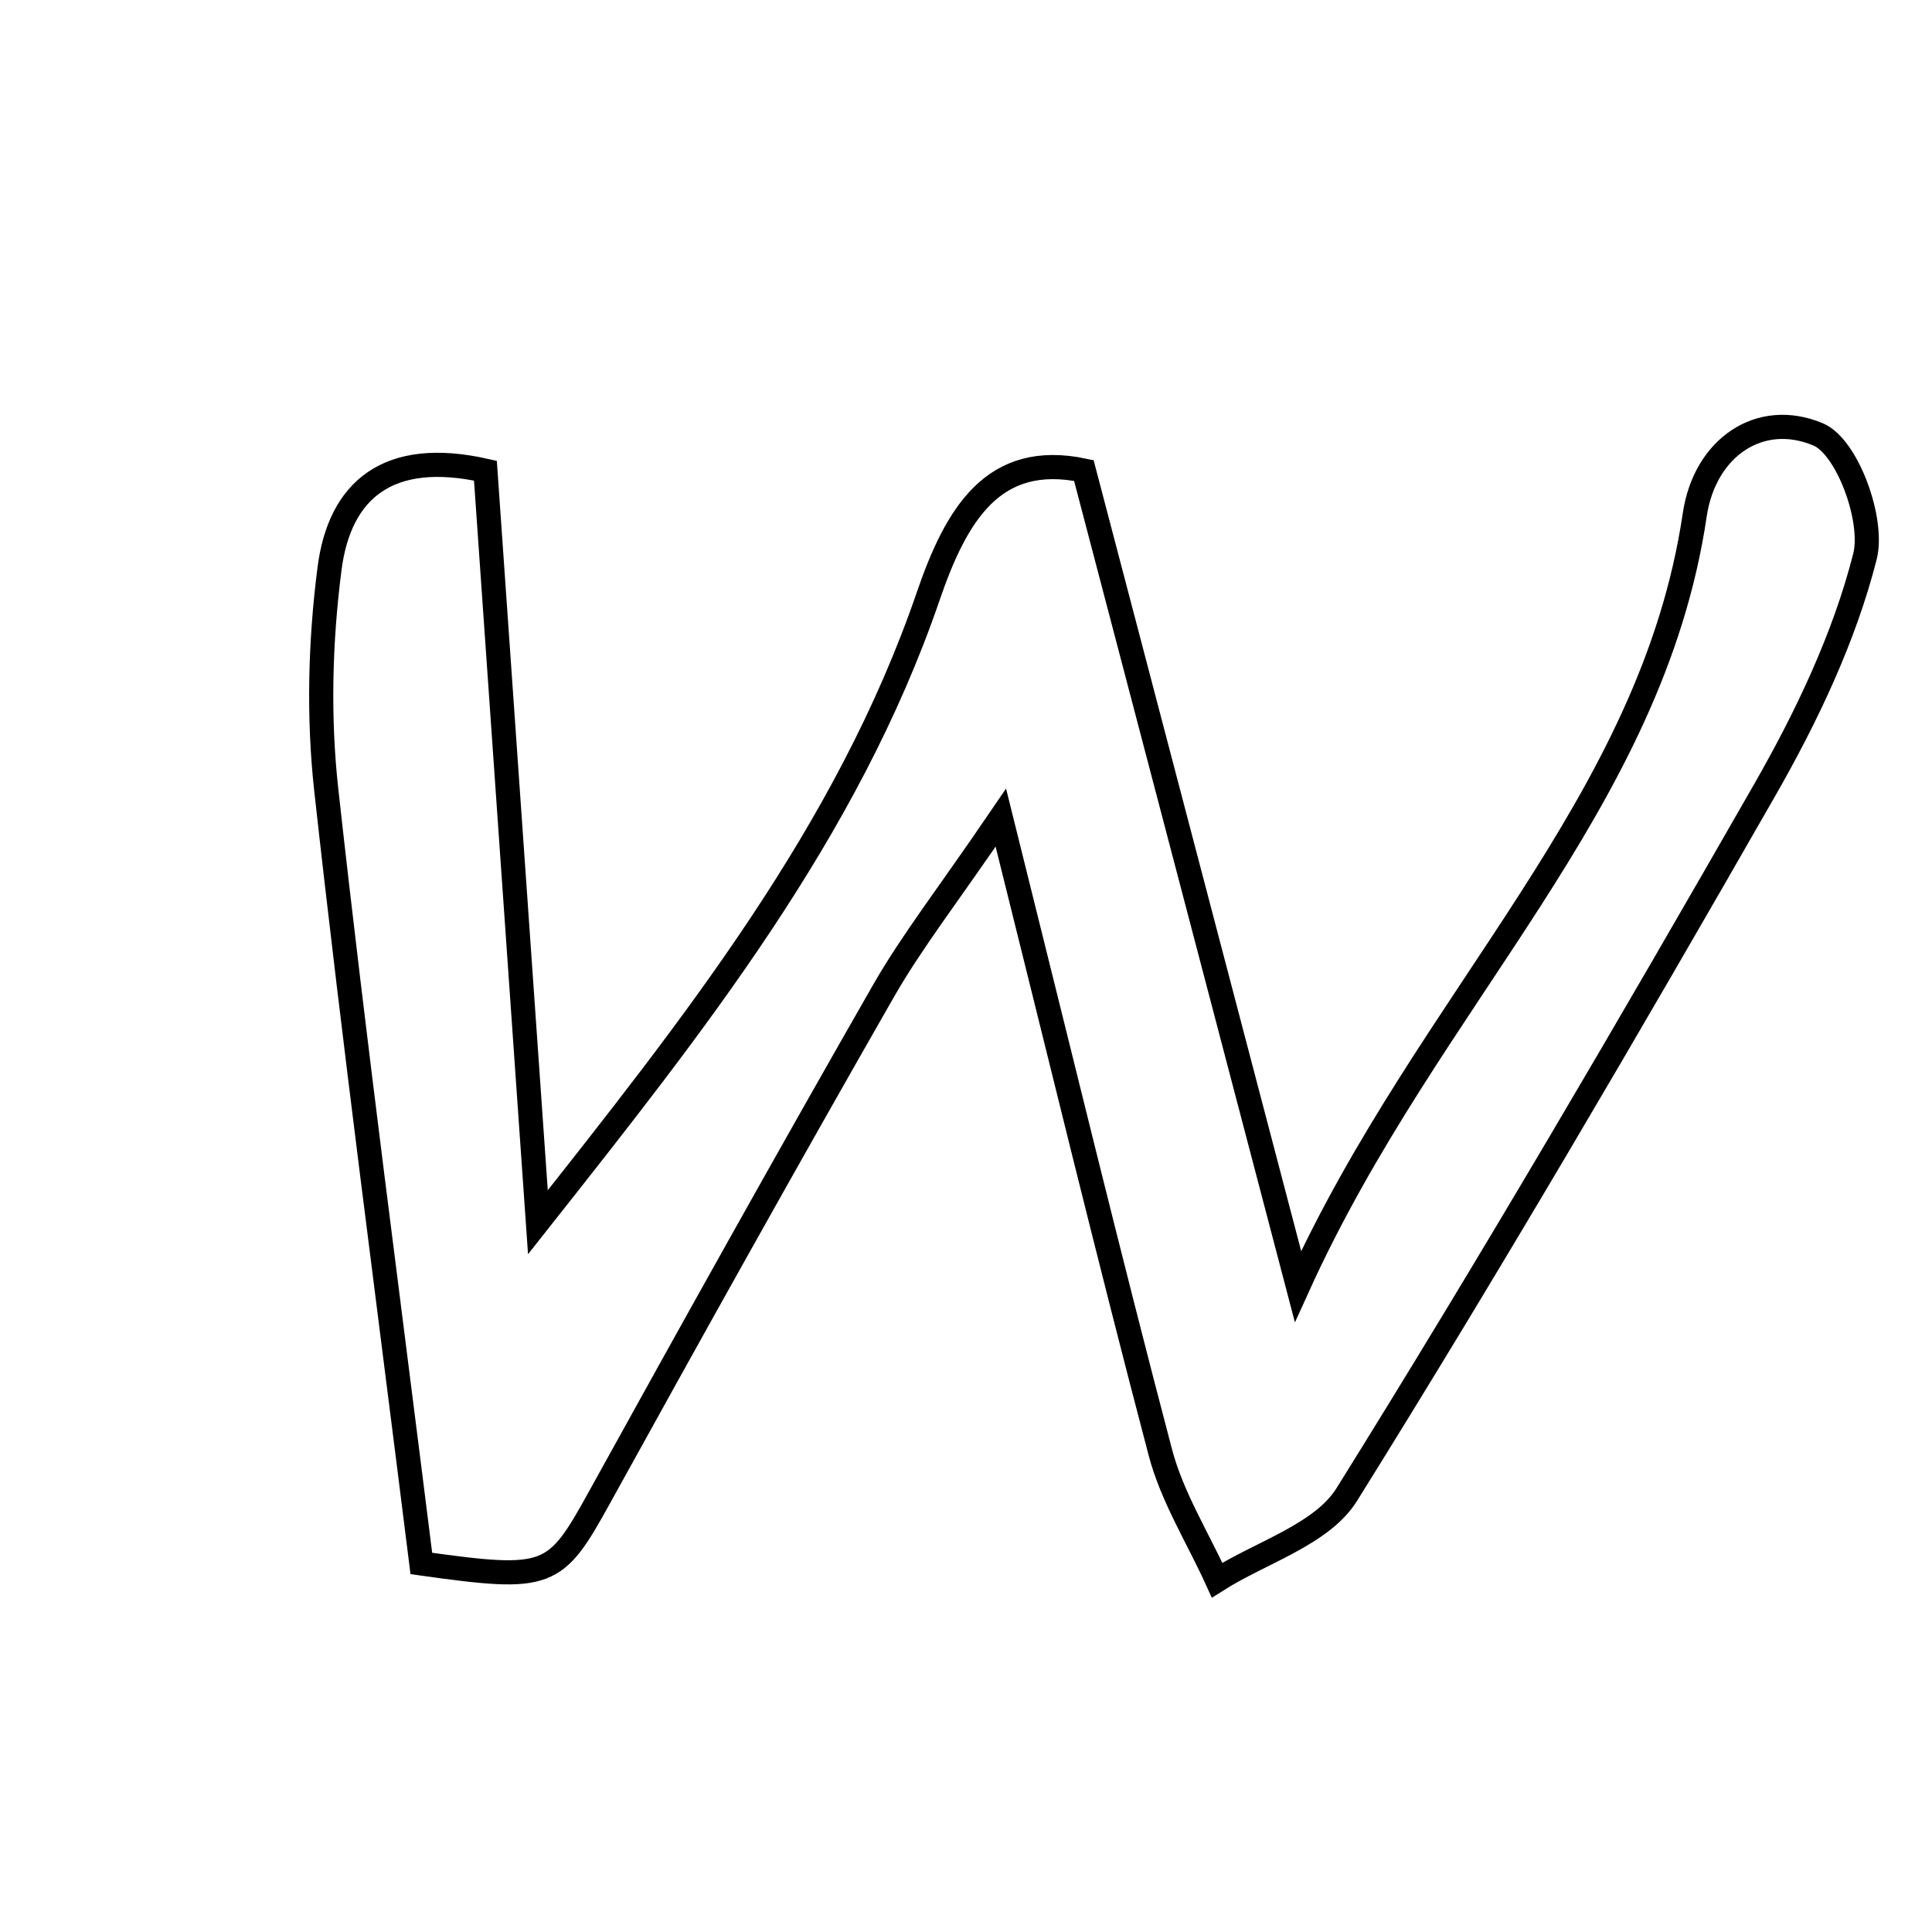 <svg xmlns="http://www.w3.org/2000/svg" viewBox="0.0 0.0 24.0 24.0" height="200px" width="200px"><path fill="none" stroke="black" stroke-width=".3" stroke-opacity="1.0"  filling="0" d="M22.585 5.396 C22.948 5.548 23.282 6.462 23.167 6.914 C22.91 7.924 22.442 8.905 21.92 9.817 C20.235 12.76 18.523 15.689 16.73 18.566 C16.42 19.062 15.667 19.282 15.119 19.629 C14.879 19.101 14.559 18.594 14.414 18.041 C13.769 15.593 13.175 13.132 12.433 10.157 C11.772 11.127 11.326 11.696 10.971 12.317 C9.779 14.399 8.611 16.494 7.451 18.594 C6.895 19.602 6.827 19.645 5.234 19.422 C4.82 16.104 4.401 12.963 4.053 9.813 C3.953 8.908 3.977 7.971 4.093 7.068 C4.218 6.086 4.821 5.575 6.03 5.847 C6.246 8.939 6.464 12.061 6.682 15.183 C8.613 12.738 10.521 10.345 11.529 7.411 C11.88 6.386 12.341 5.608 13.464 5.845 C14.328 9.135 15.159 12.304 16.124 15.981 C17.755 12.388 20.52 10 21.053 6.394 C21.177 5.56 21.861 5.092 22.585 5.396"></path></svg>